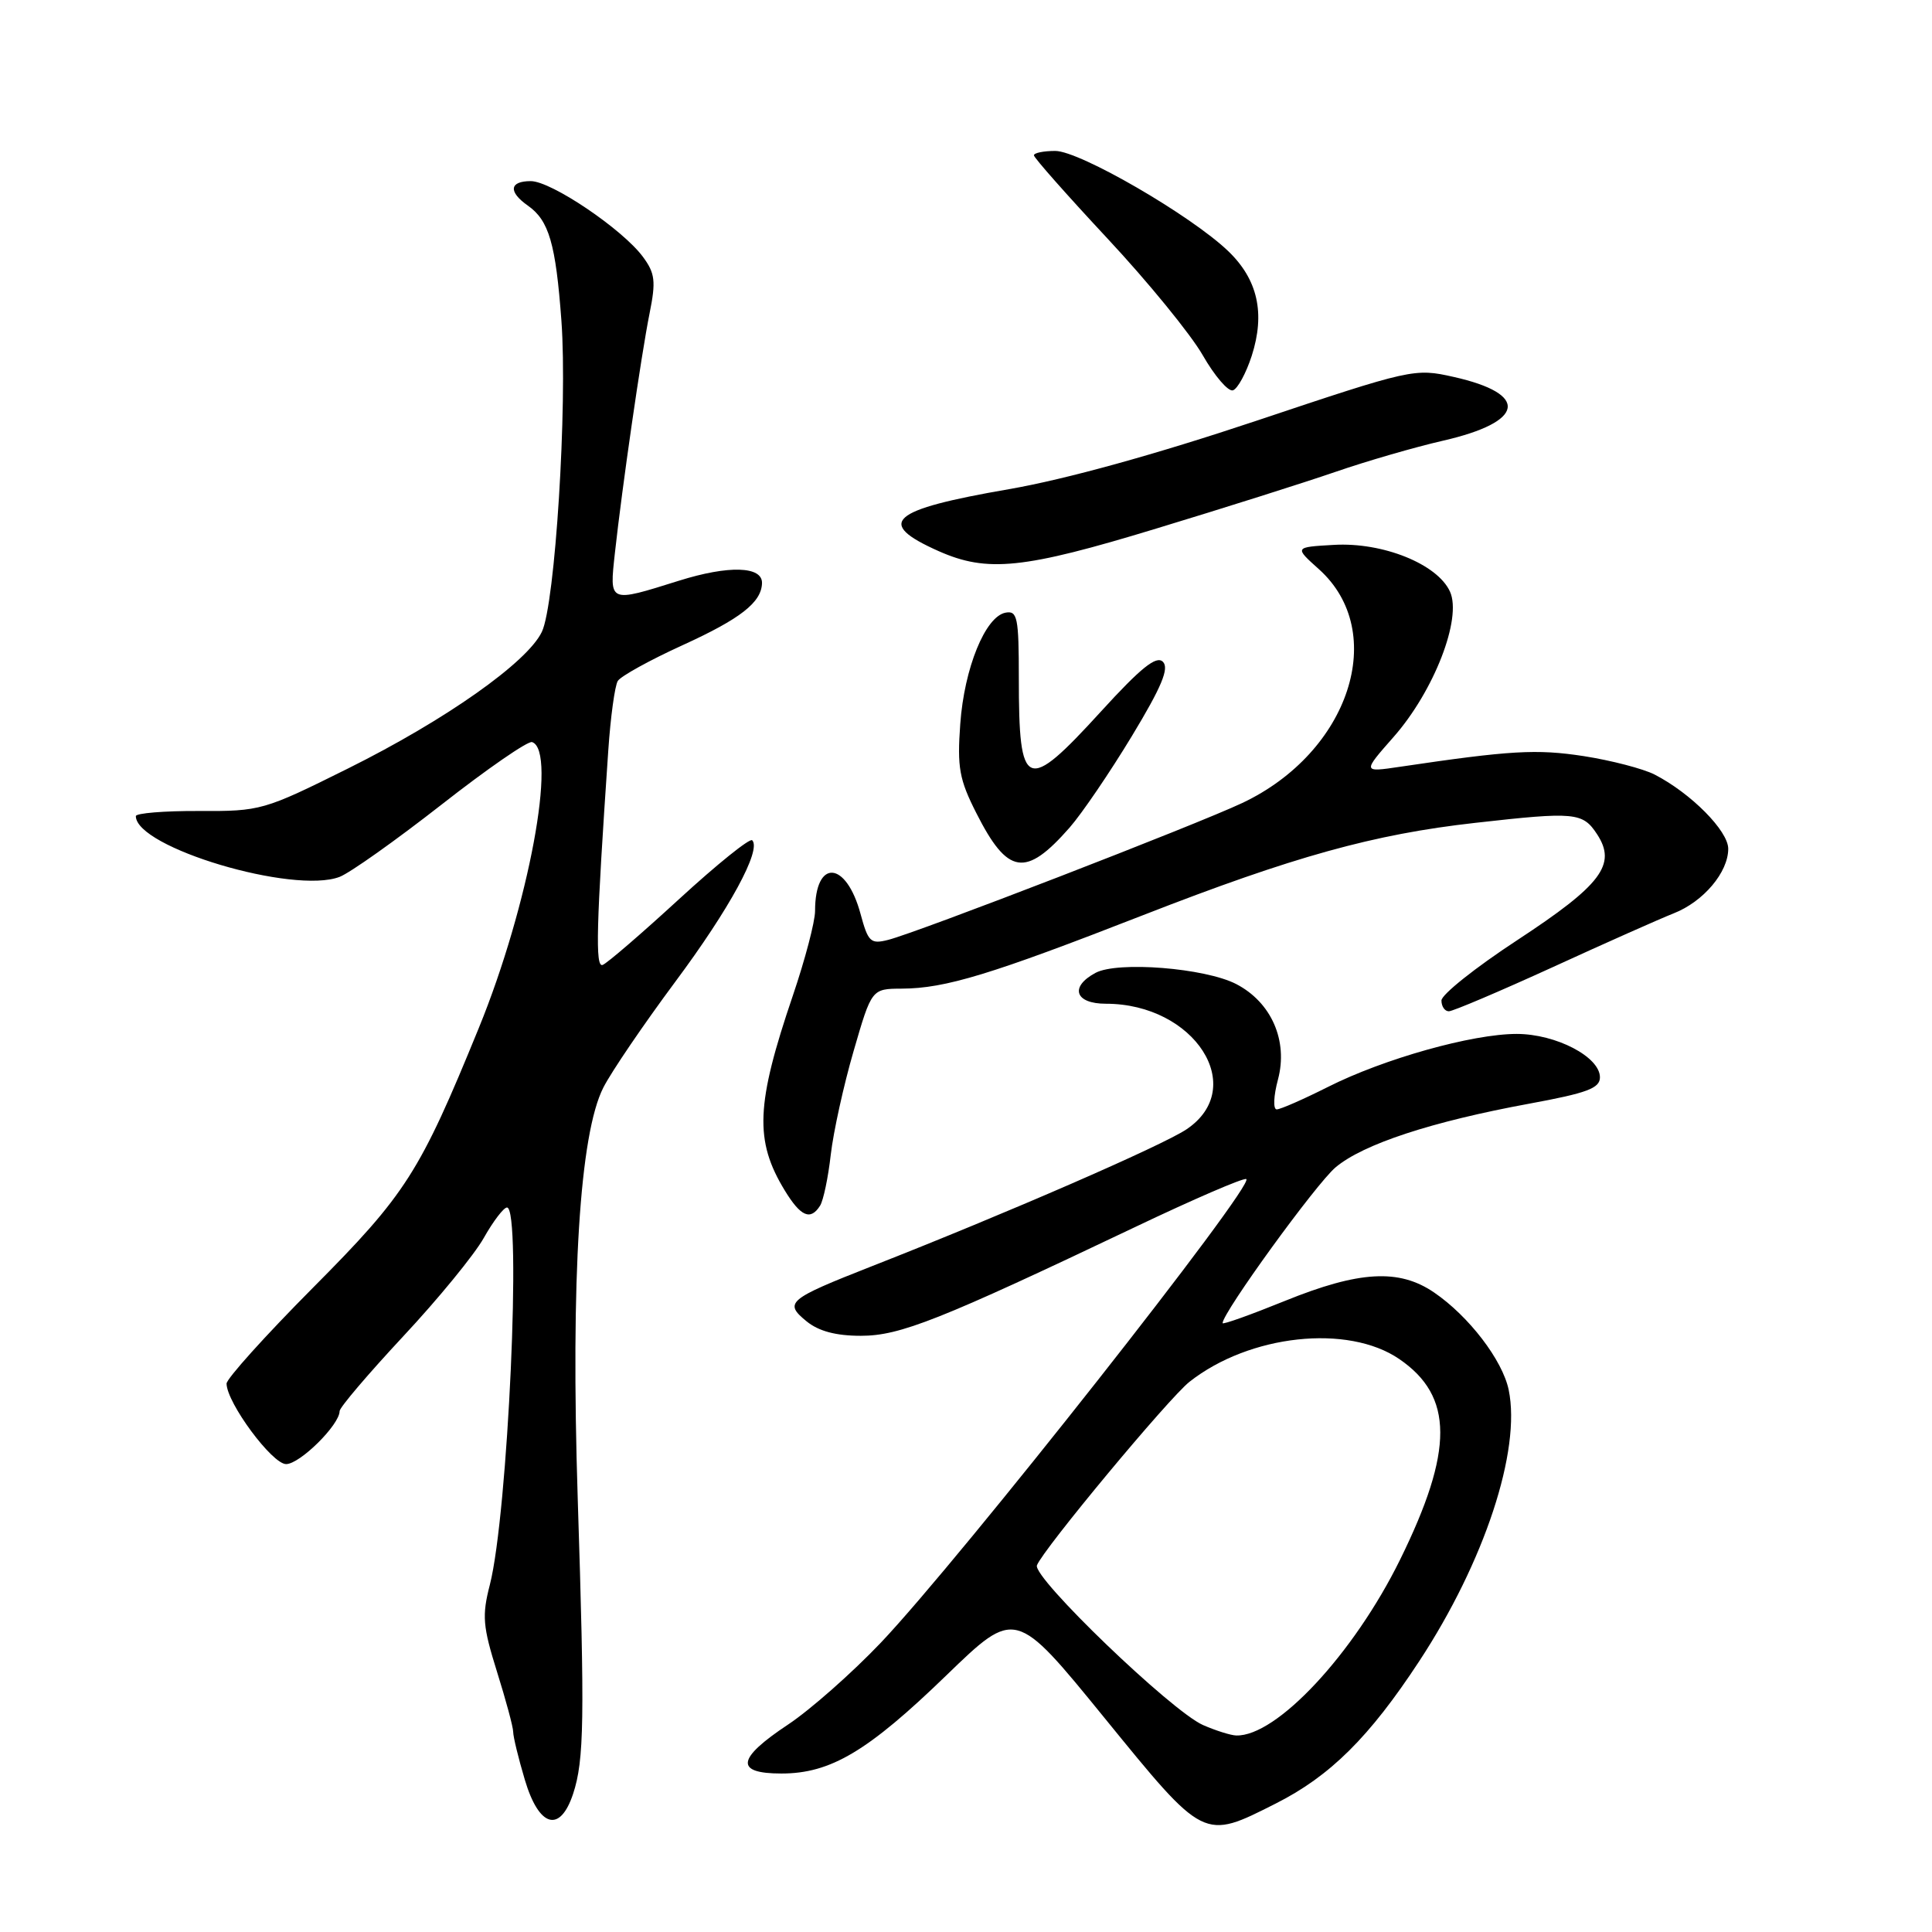 <?xml version="1.0" encoding="UTF-8" standalone="no"?>
<!DOCTYPE svg PUBLIC "-//W3C//DTD SVG 1.1//EN" "http://www.w3.org/Graphics/SVG/1.1/DTD/svg11.dtd" >
<svg xmlns="http://www.w3.org/2000/svg" xmlns:xlink="http://www.w3.org/1999/xlink" version="1.1" viewBox="0 0 256 256">
 <g >
 <path fill="currentColor"
d=" M 169.06 238.97 C 176.25 235.34 181.45 230.18 188.04 220.14 C 196.70 206.96 201.57 192.19 199.91 184.17 C 199.09 180.22 194.62 174.39 190.01 171.25 C 185.37 168.09 180.09 168.39 170.25 172.38 C 165.71 174.22 162.00 175.55 162.00 175.32 C 162.00 173.94 174.40 156.84 176.97 154.68 C 180.63 151.60 189.69 148.62 202.70 146.23 C 210.30 144.83 212.00 144.20 212.00 142.75 C 212.00 140.04 206.18 137.01 200.98 137.00 C 195.08 137.00 183.36 140.29 175.95 144.03 C 172.71 145.66 169.66 147.00 169.17 147.00 C 168.68 147.00 168.75 145.22 169.34 143.03 C 170.70 137.91 168.47 132.81 163.80 130.39 C 159.66 128.26 148.10 127.34 145.16 128.91 C 141.70 130.77 142.44 133.00 146.53 133.00 C 158.30 133.00 165.44 144.12 157.22 149.64 C 154.00 151.80 133.28 160.82 115.50 167.79 C 104.38 172.16 103.85 172.61 106.86 175.07 C 108.47 176.39 110.76 177.00 114.07 177.00 C 119.26 177.00 124.48 174.93 150.43 162.58 C 158.09 158.93 164.70 156.07 165.13 156.23 C 166.53 156.72 127.25 206.57 116.71 217.67 C 112.91 221.66 107.38 226.55 104.41 228.52 C 97.61 233.03 97.34 235.00 103.54 235.00 C 110.06 235.00 114.99 232.07 125.41 221.98 C 134.55 213.14 134.55 213.14 146.30 227.57 C 159.65 243.96 159.41 243.84 169.06 238.97 Z  M 75.94 237.69 C 77.41 233.23 77.49 227.82 76.55 198.50 C 75.62 169.32 76.81 150.26 79.95 144.10 C 81.02 142.00 85.31 135.70 89.47 130.10 C 96.67 120.43 100.93 112.60 99.67 111.34 C 99.36 111.02 95.00 114.53 89.99 119.13 C 84.98 123.73 80.42 127.66 79.85 127.86 C 78.86 128.21 79.00 122.85 80.60 99.44 C 80.90 95.01 81.47 90.86 81.86 90.23 C 82.25 89.60 86.12 87.46 90.47 85.48 C 98.12 81.99 100.90 79.82 100.97 77.27 C 101.03 75.02 96.56 74.88 89.99 76.94 C 80.60 79.88 80.75 79.95 81.48 73.25 C 82.44 64.52 84.95 47.11 86.07 41.53 C 86.93 37.26 86.80 36.21 85.19 34.03 C 82.48 30.37 73.05 24.00 70.33 24.00 C 67.49 24.00 67.33 25.41 69.95 27.25 C 72.74 29.21 73.64 32.29 74.39 42.50 C 75.21 53.73 73.56 80.06 71.80 83.72 C 69.87 87.77 59.02 95.41 46.11 101.83 C 34.95 107.38 34.54 107.50 26.36 107.46 C 21.76 107.44 18.00 107.75 18.00 108.14 C 18.00 112.30 38.89 118.53 45.00 116.19 C 46.38 115.66 52.45 111.35 58.50 106.62 C 64.55 101.88 69.95 98.15 70.50 98.33 C 73.89 99.43 70.05 120.05 63.45 136.20 C 55.61 155.40 53.81 158.22 41.45 170.65 C 35.15 176.99 30.01 182.70 30.02 183.34 C 30.06 185.90 36.06 194.00 37.91 194.00 C 39.74 194.00 45.00 188.79 45.00 186.98 C 45.00 186.50 48.79 182.05 53.41 177.09 C 58.04 172.14 62.85 166.26 64.10 164.04 C 65.35 161.82 66.74 160.00 67.18 160.00 C 69.15 160.00 67.30 200.63 64.91 209.98 C 63.85 214.09 63.97 215.49 65.85 221.50 C 67.03 225.26 68.00 228.85 68.00 229.49 C 68.00 230.12 68.69 232.97 69.54 235.82 C 71.41 242.13 74.20 242.94 75.94 237.69 Z  M 108.67 159.75 C 109.10 159.06 109.74 156.03 110.08 153.00 C 110.43 149.97 111.79 143.79 113.11 139.26 C 115.50 131.02 115.50 131.02 119.50 131.00 C 125.29 130.97 131.28 129.14 151.50 121.25 C 171.40 113.49 182.01 110.54 195.50 109.03 C 208.71 107.54 209.72 107.64 211.62 110.54 C 214.25 114.55 212.21 117.25 201.02 124.59 C 195.51 128.20 191.00 131.79 191.00 132.57 C 191.00 133.36 191.44 134.00 191.98 134.00 C 192.51 134.00 198.70 131.37 205.73 128.16 C 212.75 124.94 219.98 121.73 221.78 121.02 C 225.72 119.47 229.00 115.58 229.00 112.47 C 229.00 110.09 224.06 105.11 219.24 102.63 C 217.73 101.86 213.51 100.76 209.86 100.19 C 203.60 99.23 200.15 99.43 185.52 101.60 C 180.53 102.34 180.53 102.34 184.65 97.66 C 190.01 91.58 193.75 81.94 192.13 78.39 C 190.47 74.74 183.22 71.82 176.74 72.20 C 171.50 72.50 171.50 72.50 174.76 75.42 C 184.04 83.75 178.83 99.68 164.61 106.40 C 158.55 109.27 121.55 123.57 117.68 124.54 C 115.36 125.13 115.03 124.81 114.03 121.11 C 112.12 114.02 108.00 113.75 108.00 120.71 C 108.00 122.12 106.68 127.14 105.07 131.88 C 100.15 146.34 99.95 151.13 103.99 157.75 C 106.10 161.21 107.40 161.77 108.67 159.75 Z  M 141.72 109.67 C 143.36 107.80 147.07 102.34 149.97 97.55 C 153.93 91.00 154.95 88.55 154.09 87.69 C 153.23 86.83 151.19 88.46 145.89 94.27 C 135.95 105.16 135.00 104.77 135.00 89.84 C 135.00 81.83 134.81 80.89 133.25 81.18 C 130.56 81.67 127.77 88.53 127.24 95.92 C 126.82 101.69 127.11 103.29 129.37 107.74 C 133.52 115.94 135.89 116.31 141.72 109.67 Z  M 153.20 70.04 C 162.17 67.32 172.88 63.93 177.00 62.51 C 181.12 61.09 187.51 59.24 191.18 58.40 C 202.08 55.91 202.70 52.20 192.60 49.94 C 187.44 48.78 187.05 48.87 166.43 55.77 C 153.14 60.21 141.19 63.52 133.68 64.82 C 117.89 67.55 115.94 69.27 124.36 73.02 C 130.82 75.89 135.60 75.40 153.20 70.04 Z  M 165.86 47.15 C 167.67 41.51 166.66 37.03 162.74 33.27 C 157.79 28.53 143.07 20.00 139.83 20.00 C 138.28 20.00 137.00 20.26 137.00 20.58 C 137.00 20.90 141.39 25.86 146.75 31.61 C 152.11 37.35 157.79 44.31 159.37 47.07 C 160.95 49.83 162.75 51.92 163.37 51.72 C 163.99 51.52 165.11 49.46 165.86 47.15 Z  M 159.41 228.58 C 155.25 226.76 136.78 209.01 137.40 207.41 C 138.21 205.30 154.88 185.24 157.62 183.09 C 165.57 176.83 178.61 175.42 185.41 180.08 C 192.62 185.01 192.65 192.18 185.51 206.68 C 179.36 219.16 169.14 230.12 163.80 229.96 C 163.08 229.94 161.11 229.32 159.41 228.58 Z "/>
</g>
</svg>